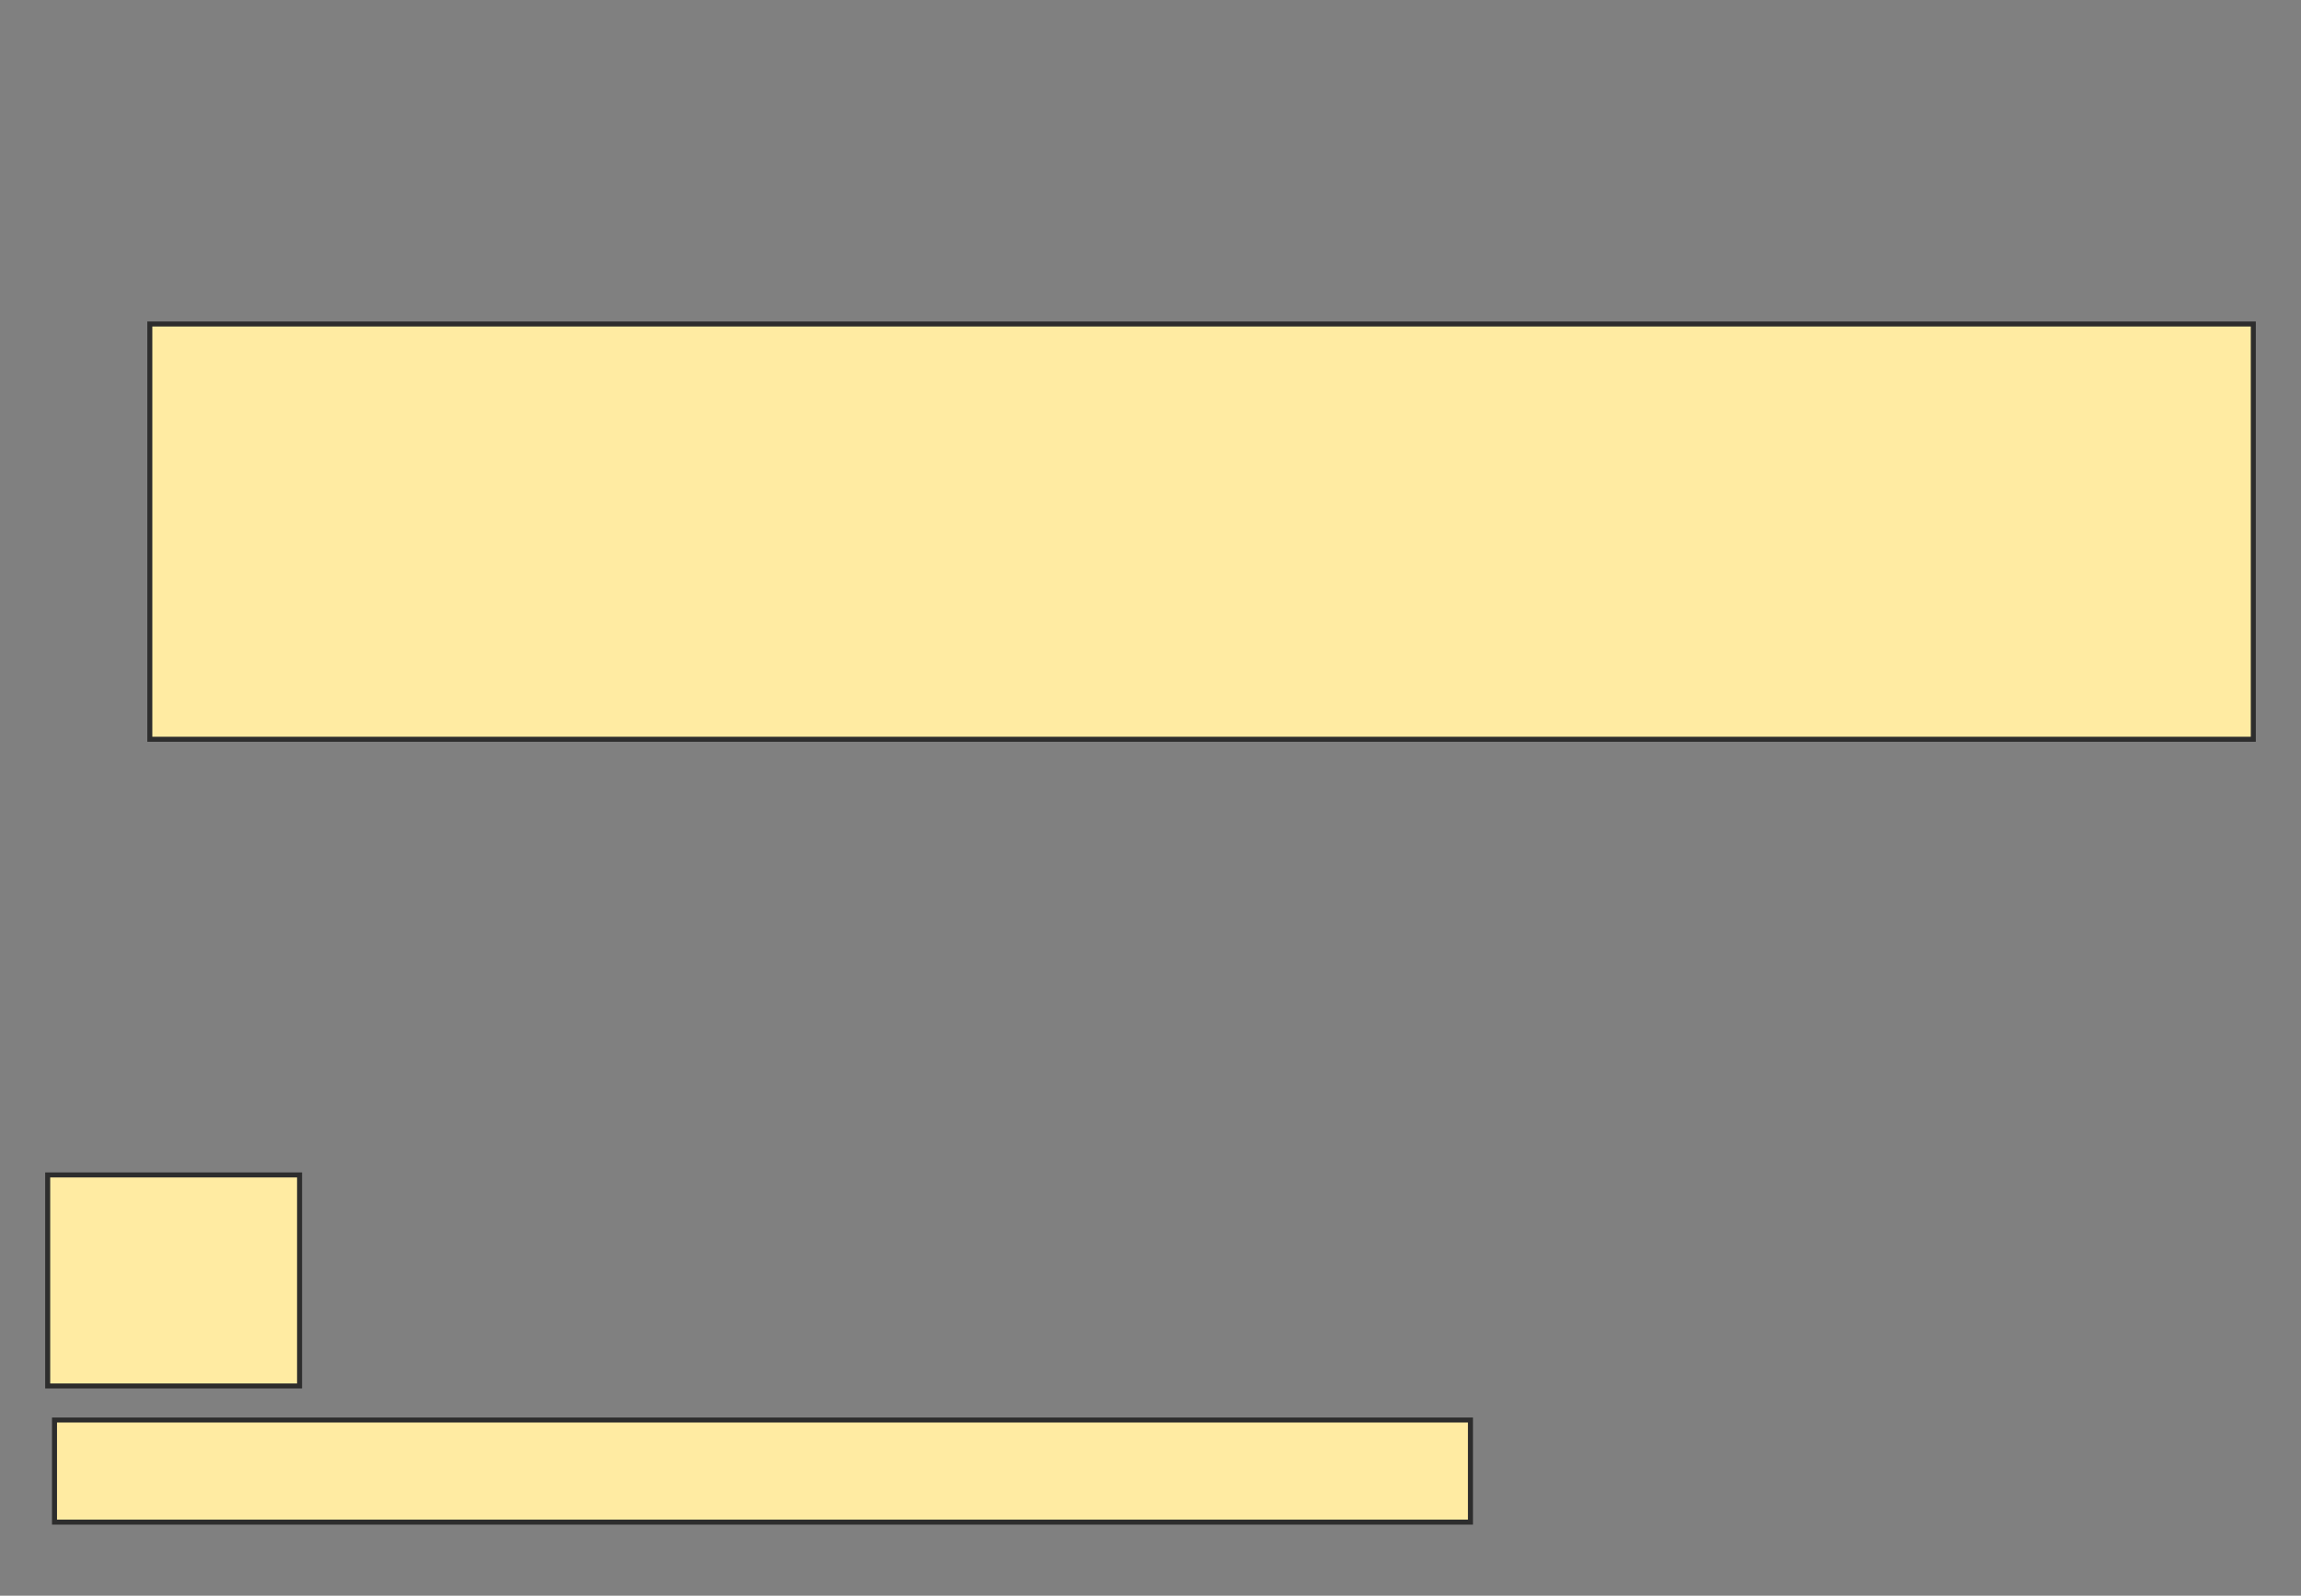<svg height="319" width="460" xmlns="http://www.w3.org/2000/svg">
 <rect width="100%" height="100%" fill="#808080" stroke="none"/>
 <!-- Created with Image Occlusion Enhanced -->
 <g>
  <title>Labels</title>
 </g>
 <g>
  <title>Masks</title>
  <rect fill="#FFEBA2" height="83.014" id="73b0526fee94463a865d713170e449d2-oa-1" stroke="#2D2D2D" width="420.514" x="29.95" y="64.77"/>
  <rect fill="#FFEBA2" height="42.188" id="73b0526fee94463a865d713170e449d2-oa-2" stroke="#2D2D2D" width="50.353" x="9.536" y="234.881"/>
  <rect fill="#FFEBA2" height="20.413" id="73b0526fee94463a865d713170e449d2-oa-3" stroke="#2D2D2D" width="283.065" x="10.897" y="283.873"/>
 </g>
</svg>